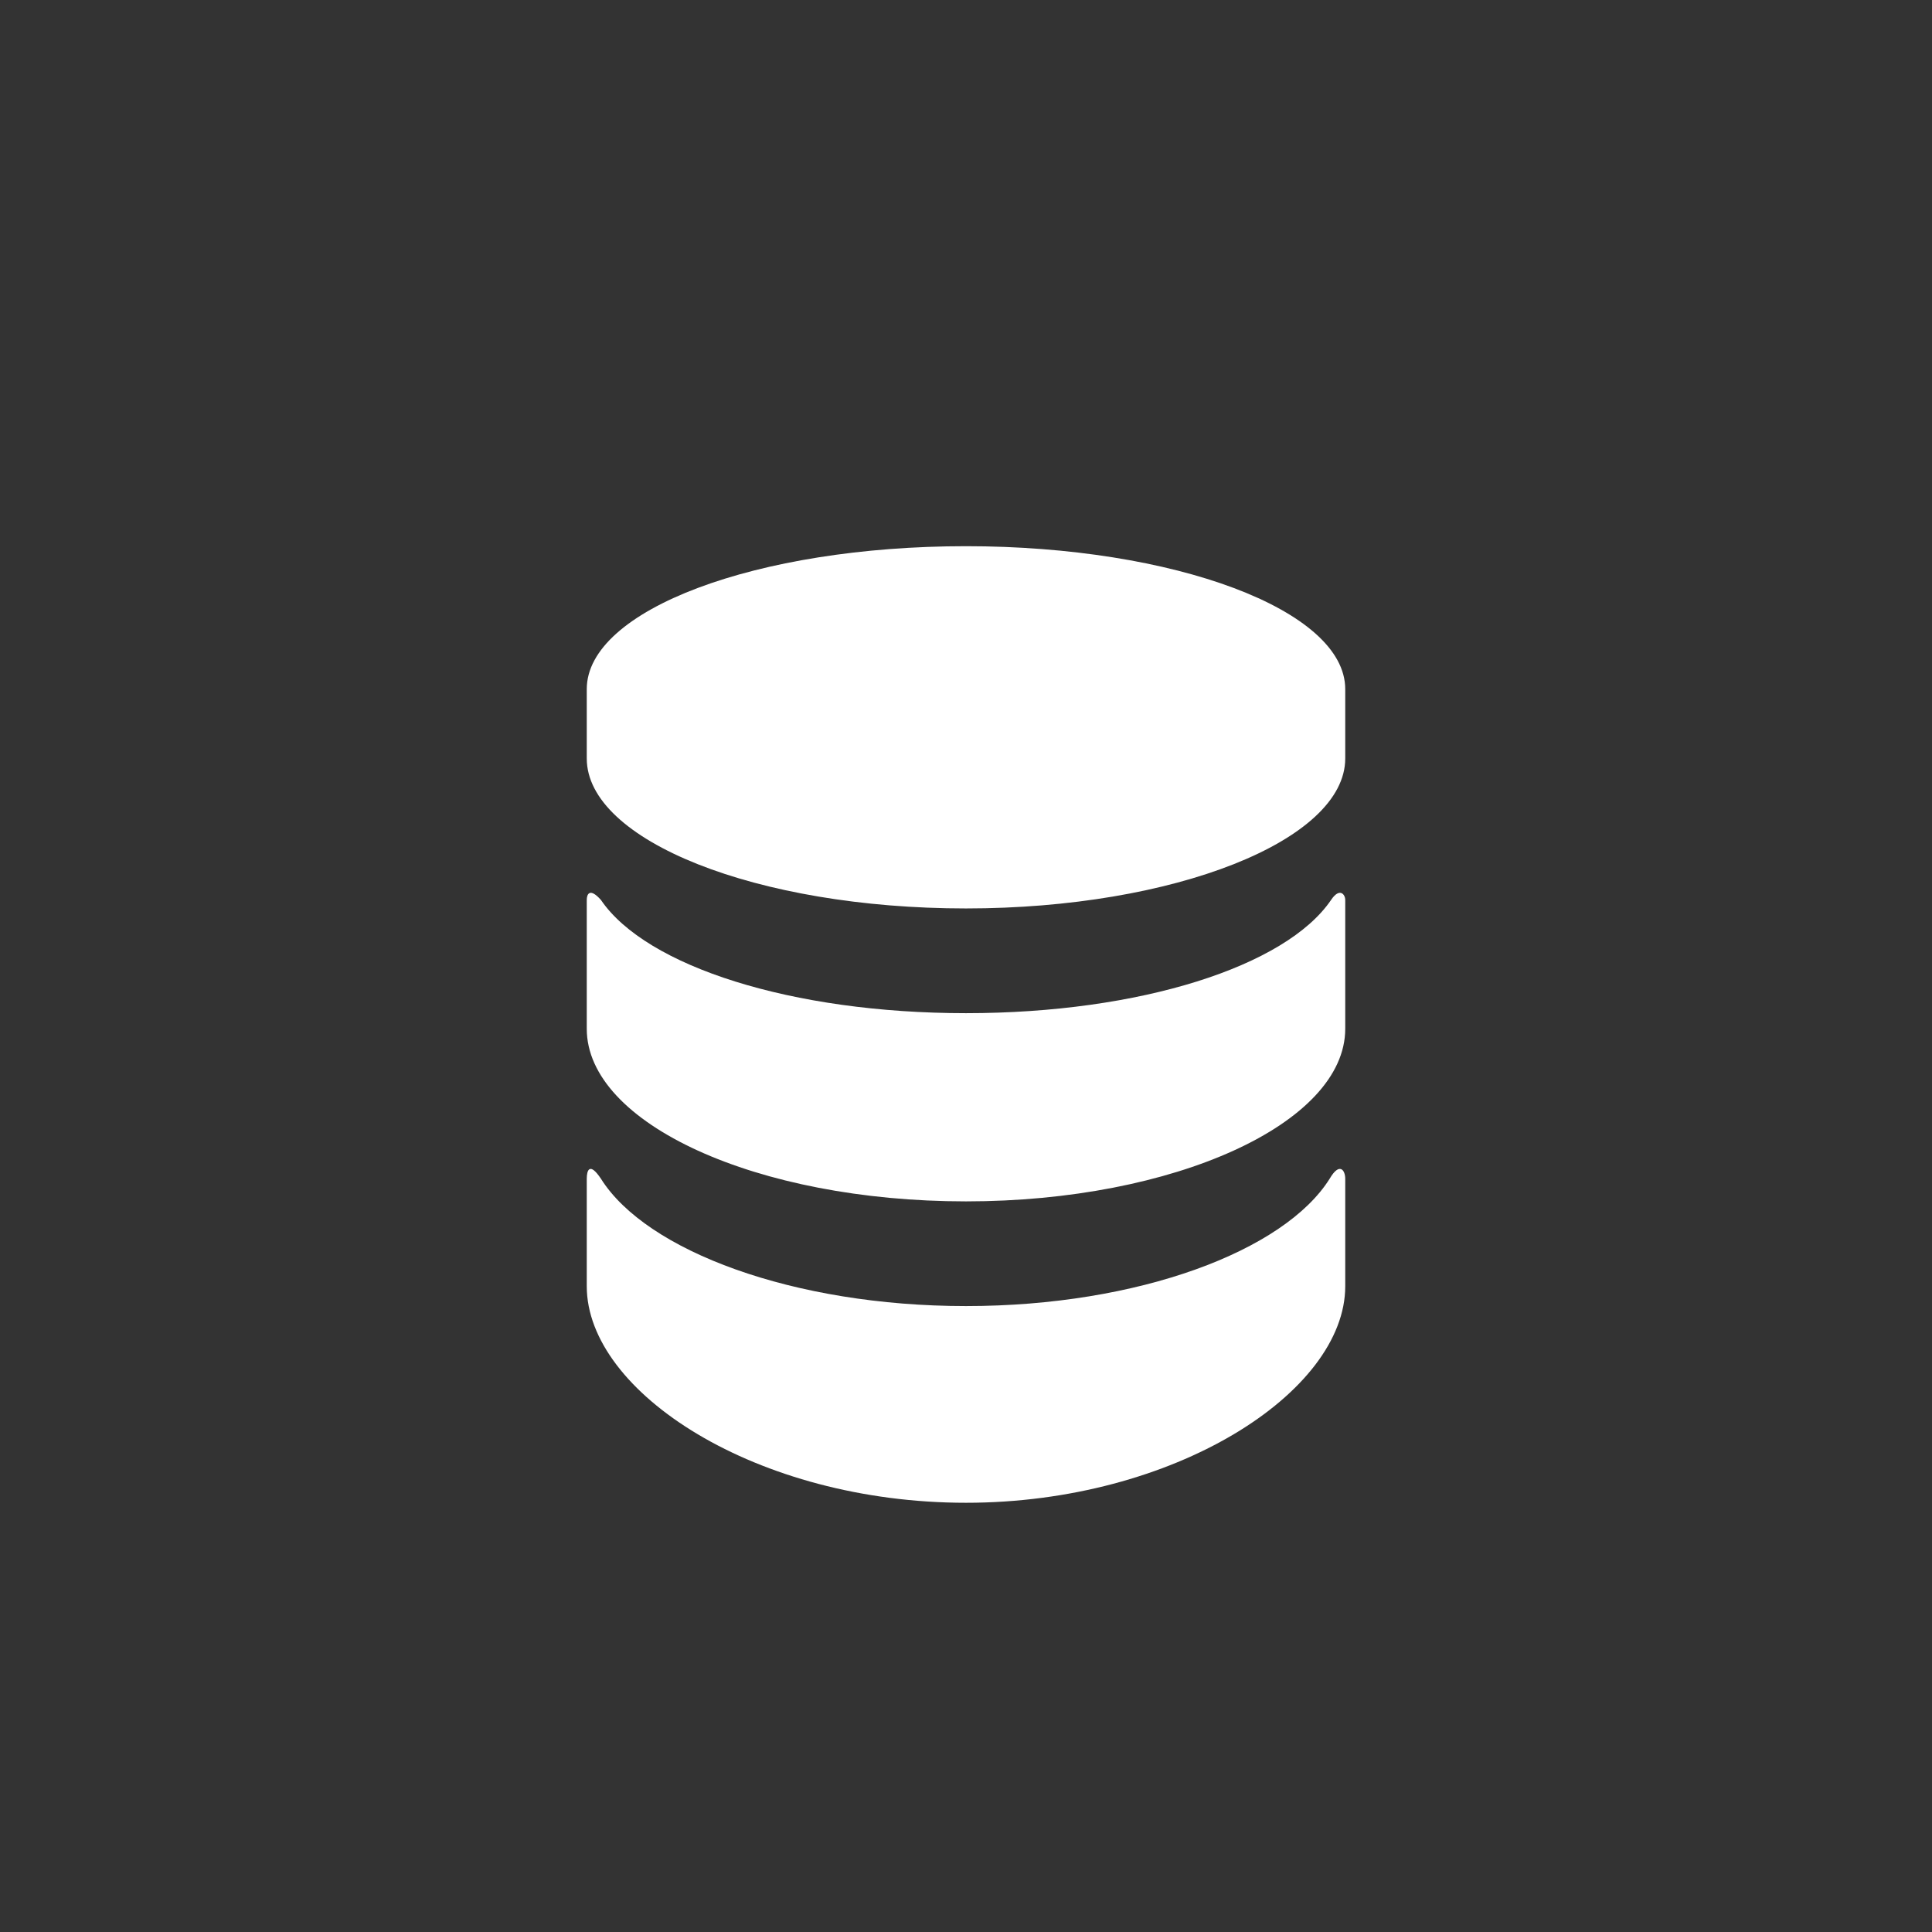 <?xml version="1.0" encoding="UTF-8" standalone="no"?>
<svg width="48px" height="48px" viewBox="0 0 48 48" version="1.1" xmlns="http://www.w3.org/2000/svg" xmlns:xlink="http://www.w3.org/1999/xlink" xmlns:sketch="http://www.bohemiancoding.com/sketch/ns">
    <rect x="0" y="0" width="48" height="48" fill="#333333" stroke="none"/>
    <!-- Generator: Sketch 3.1.1 (8761) - http://www.bohemiancoding.com/sketch -->
    <title>otherincome</title>
    <desc>Created with Sketch.</desc>
    <defs></defs>
    <g id="Other" stroke="none" stroke-width="1" fill="none" fill-rule="evenodd" sketch:type="MSPage">
        <g id="otherincome" sketch:type="MSArtboardGroup" fill="#FFFFFF">
            <path d="M24,13.57 C18.797,13.57 14.578,15.152 14.578,17.121 L14.578,18.844 C14.578,20.883 18.797,22.57 24,22.57 C29.168,22.57 33.422,20.883 33.422,18.844 L33.422,17.121 C33.422,15.152 29.168,13.57 24,13.57 L24,13.57 Z M33.07,22.359 C31.945,24.012 28.324,25.172 24,25.172 C19.676,25.172 16.055,24.012 14.93,22.359 C14.648,22.043 14.578,22.219 14.578,22.359 L14.578,25.559 C14.578,27.914 18.797,29.848 24,29.848 C29.168,29.848 33.422,27.914 33.422,25.559 L33.422,22.359 C33.422,22.219 33.281,22.043 33.07,22.359 L33.07,22.359 Z M33.035,29.285 C31.91,31.078 28.289,32.449 24,32.449 C19.711,32.449 16.055,31.078 14.93,29.285 C14.648,28.863 14.578,29.074 14.578,29.285 L14.578,31.957 C14.578,34.594 18.797,37.336 24,37.336 C29.168,37.336 33.422,34.594 33.422,31.957 L33.422,29.285 C33.422,29.074 33.281,28.863 33.035,29.285 L33.035,29.285 Z" id="" sketch:type="MSShapeGroup"></path>
        </g>
    </g>
</svg>